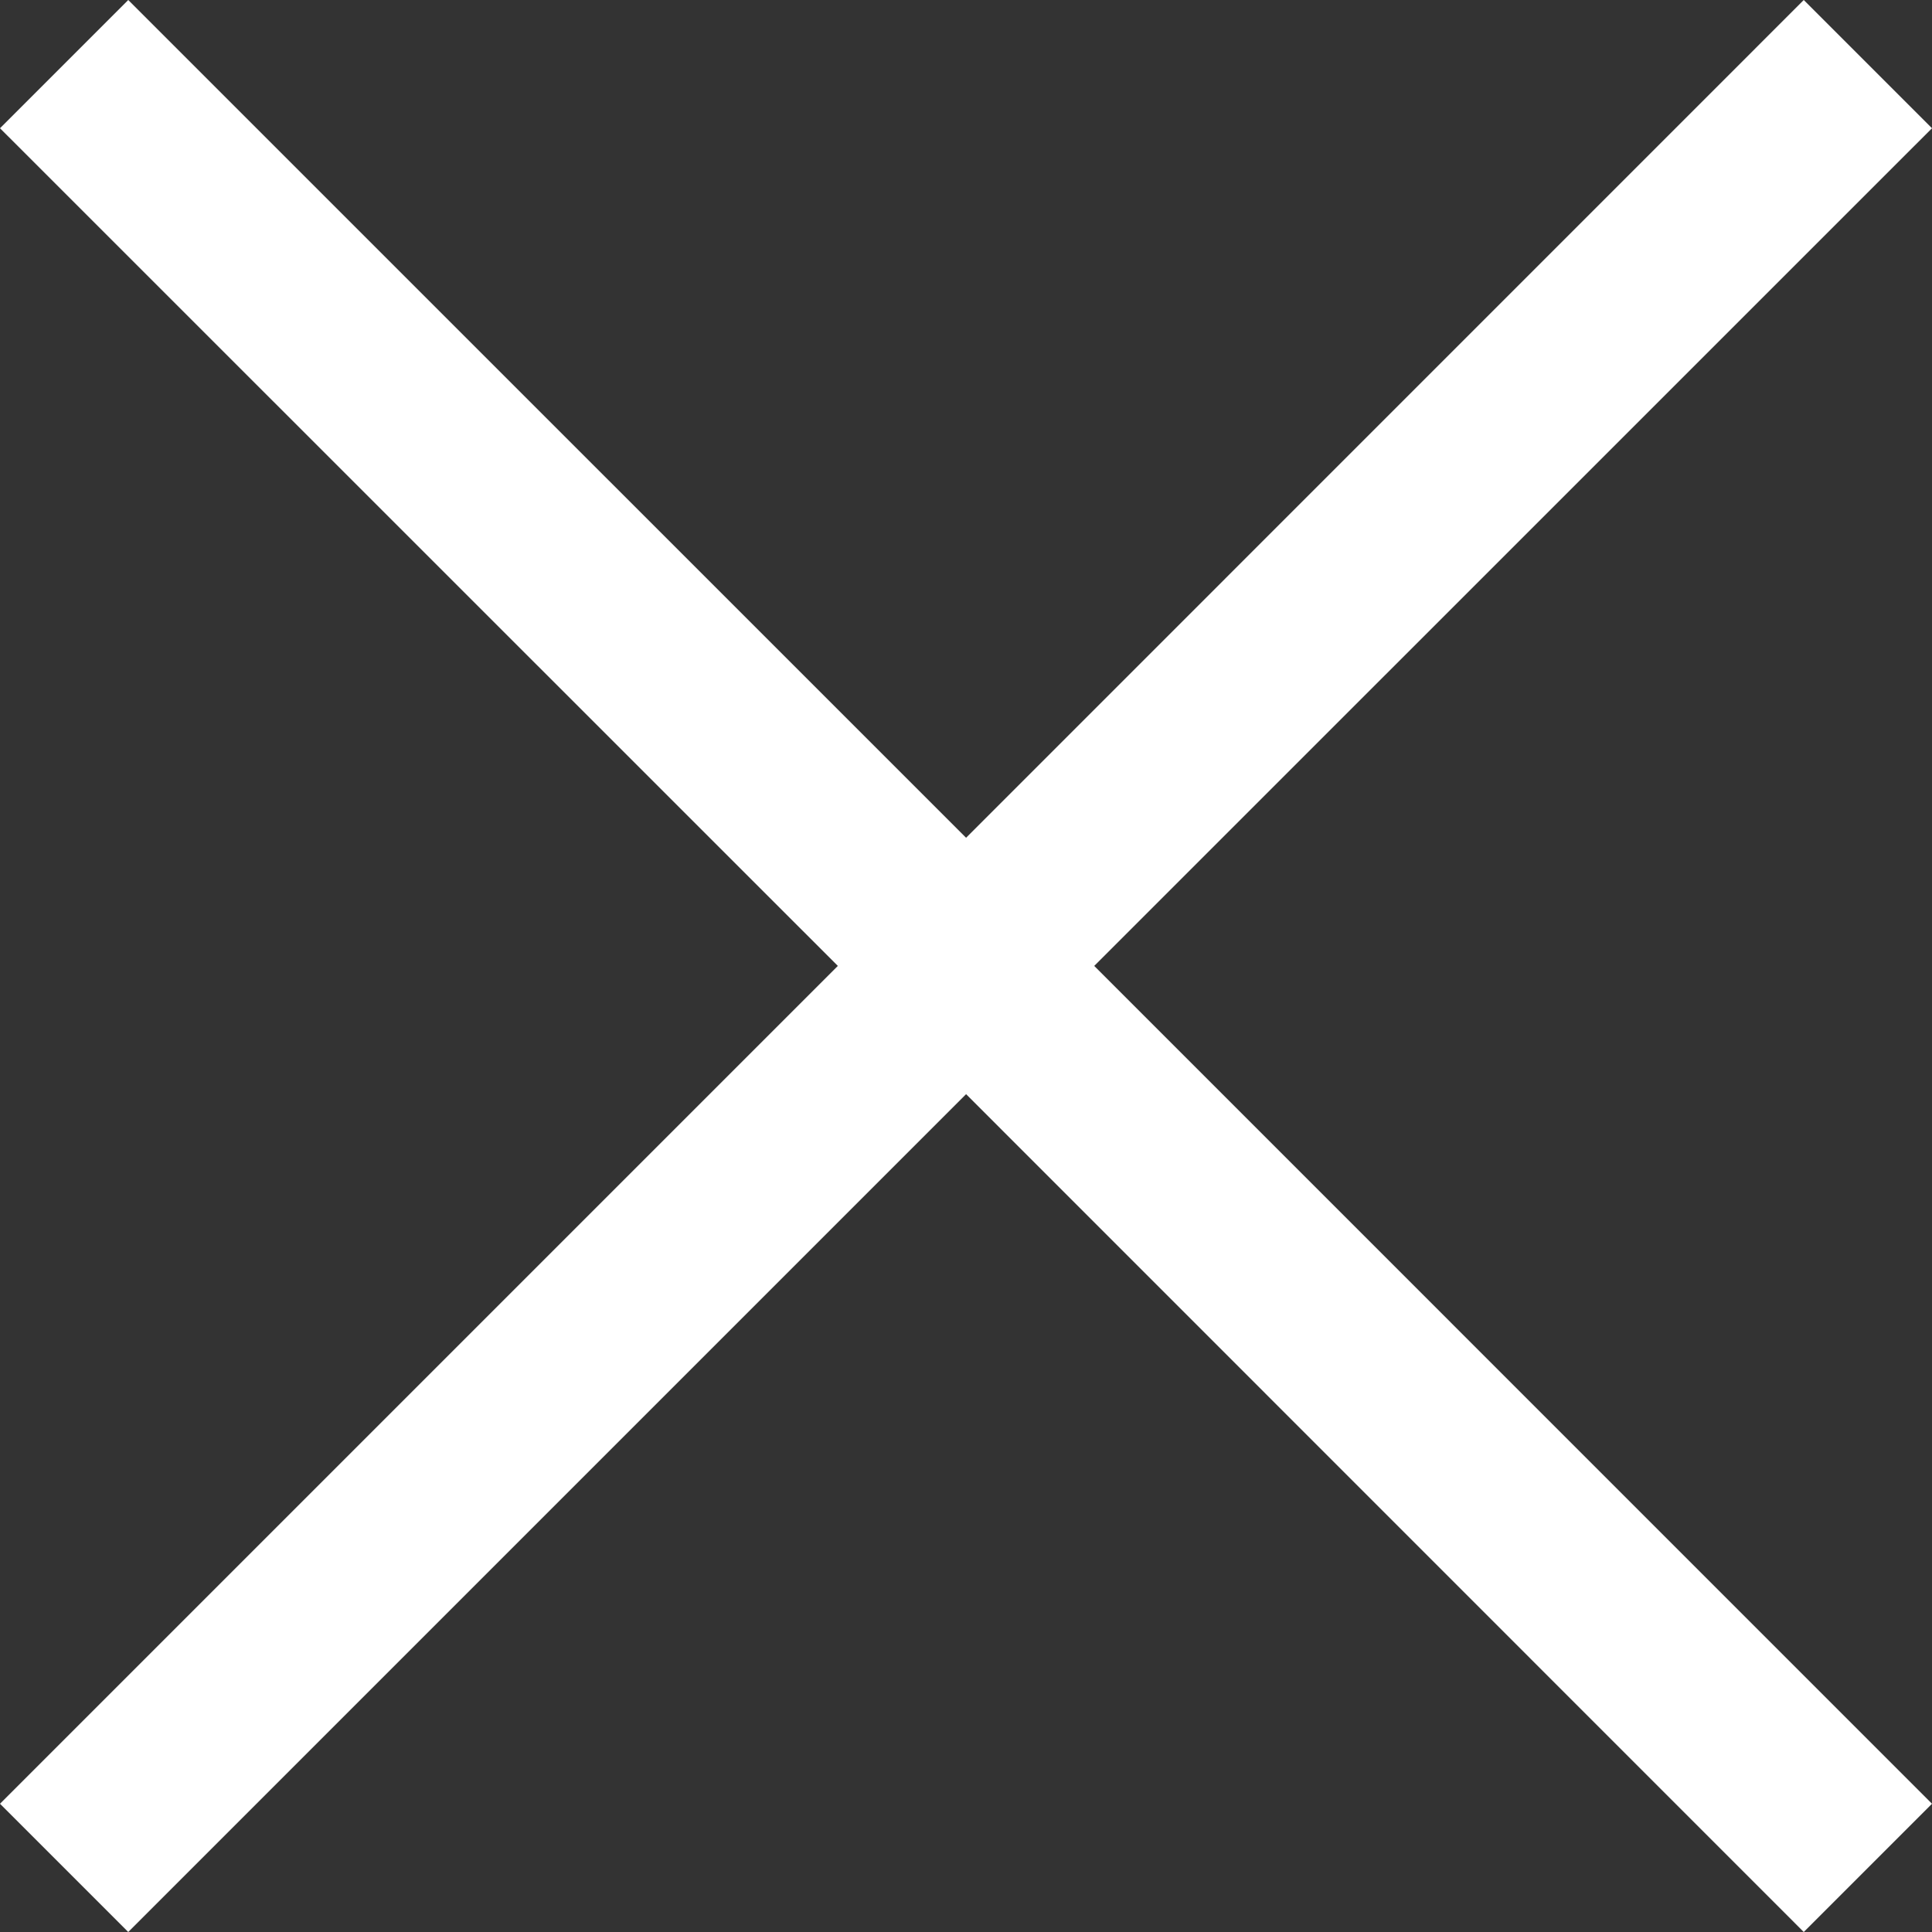 <svg xmlns="http://www.w3.org/2000/svg" xmlns:xlink="http://www.w3.org/1999/xlink" width="24" height="24" version="1.1" viewBox="0 0 24 24"><rect x="0" y="0" width="24" height="24" fill="#333333" stroke="none"/><title>Fill-1</title><desc>Created with Sketch.</desc><g id="Page-1" fill="none" fill-rule="evenodd" stroke="none" stroke-width="1"><g id="x" fill="#FFF"><g id="Page-1"><g id="x"><path id="Fill-1" d="M24,1.593 L22.407,0 L12.001,10.407 L1.593,0 L0,1.593 L10.408,11.999 L0,22.407 L1.593,24 L12.001,13.592 L22.407,24 L24,22.407 L13.593,11.999 L24,1.593 L24,1.593 Z"/></g></g></g></g></svg>